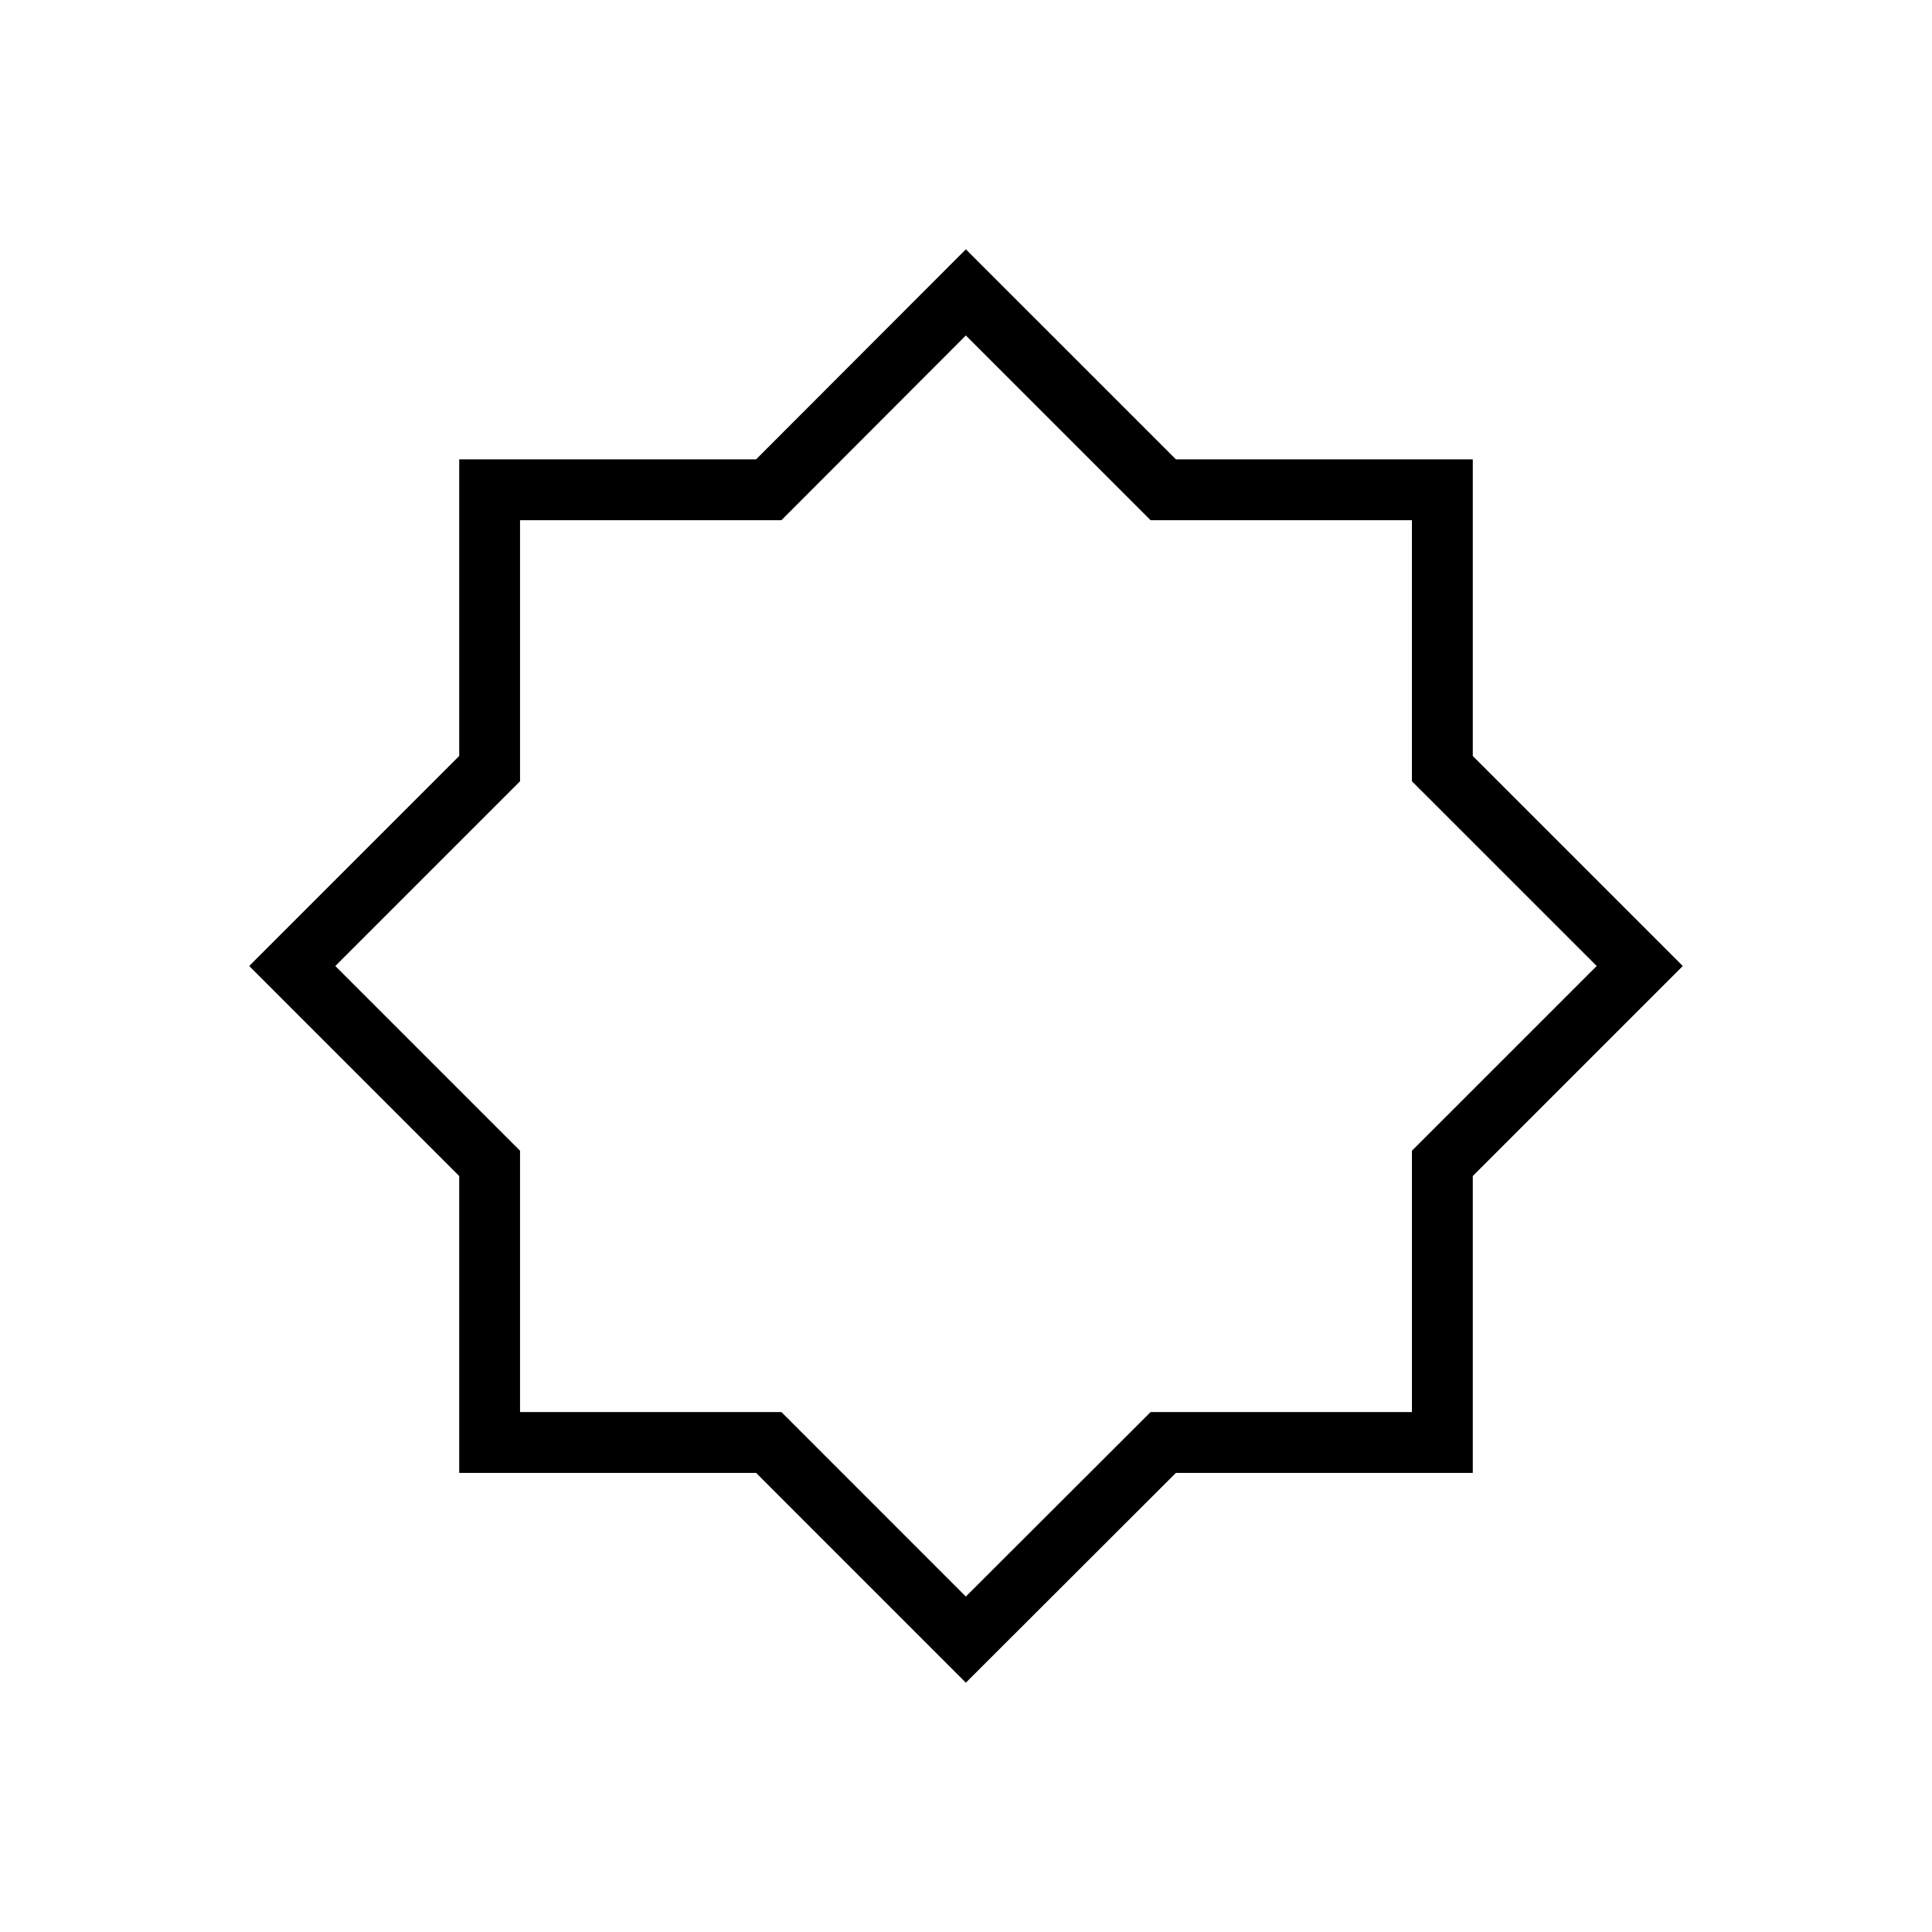 <svg xmlns="http://www.w3.org/2000/svg" viewBox="0 0 80 80">
<path d="M60.985 31.304V19.02H48.691l-8.697-8.696-8.685 8.696H19.015v12.283L10.319 40l8.696 8.697V60.99h12.294l8.685 8.686 8.697-8.686h12.294V48.696L69.681 40 60.985 31.304zM39.994 66.109l-7.638-7.639H21.534V47.649L13.885 40l7.649-7.649V21.54h10.822l7.638-7.649 7.649 7.649h10.821V32.35L66.115 40l-7.65 7.649v10.821H47.644L39.994 66.109z"/>
</svg>